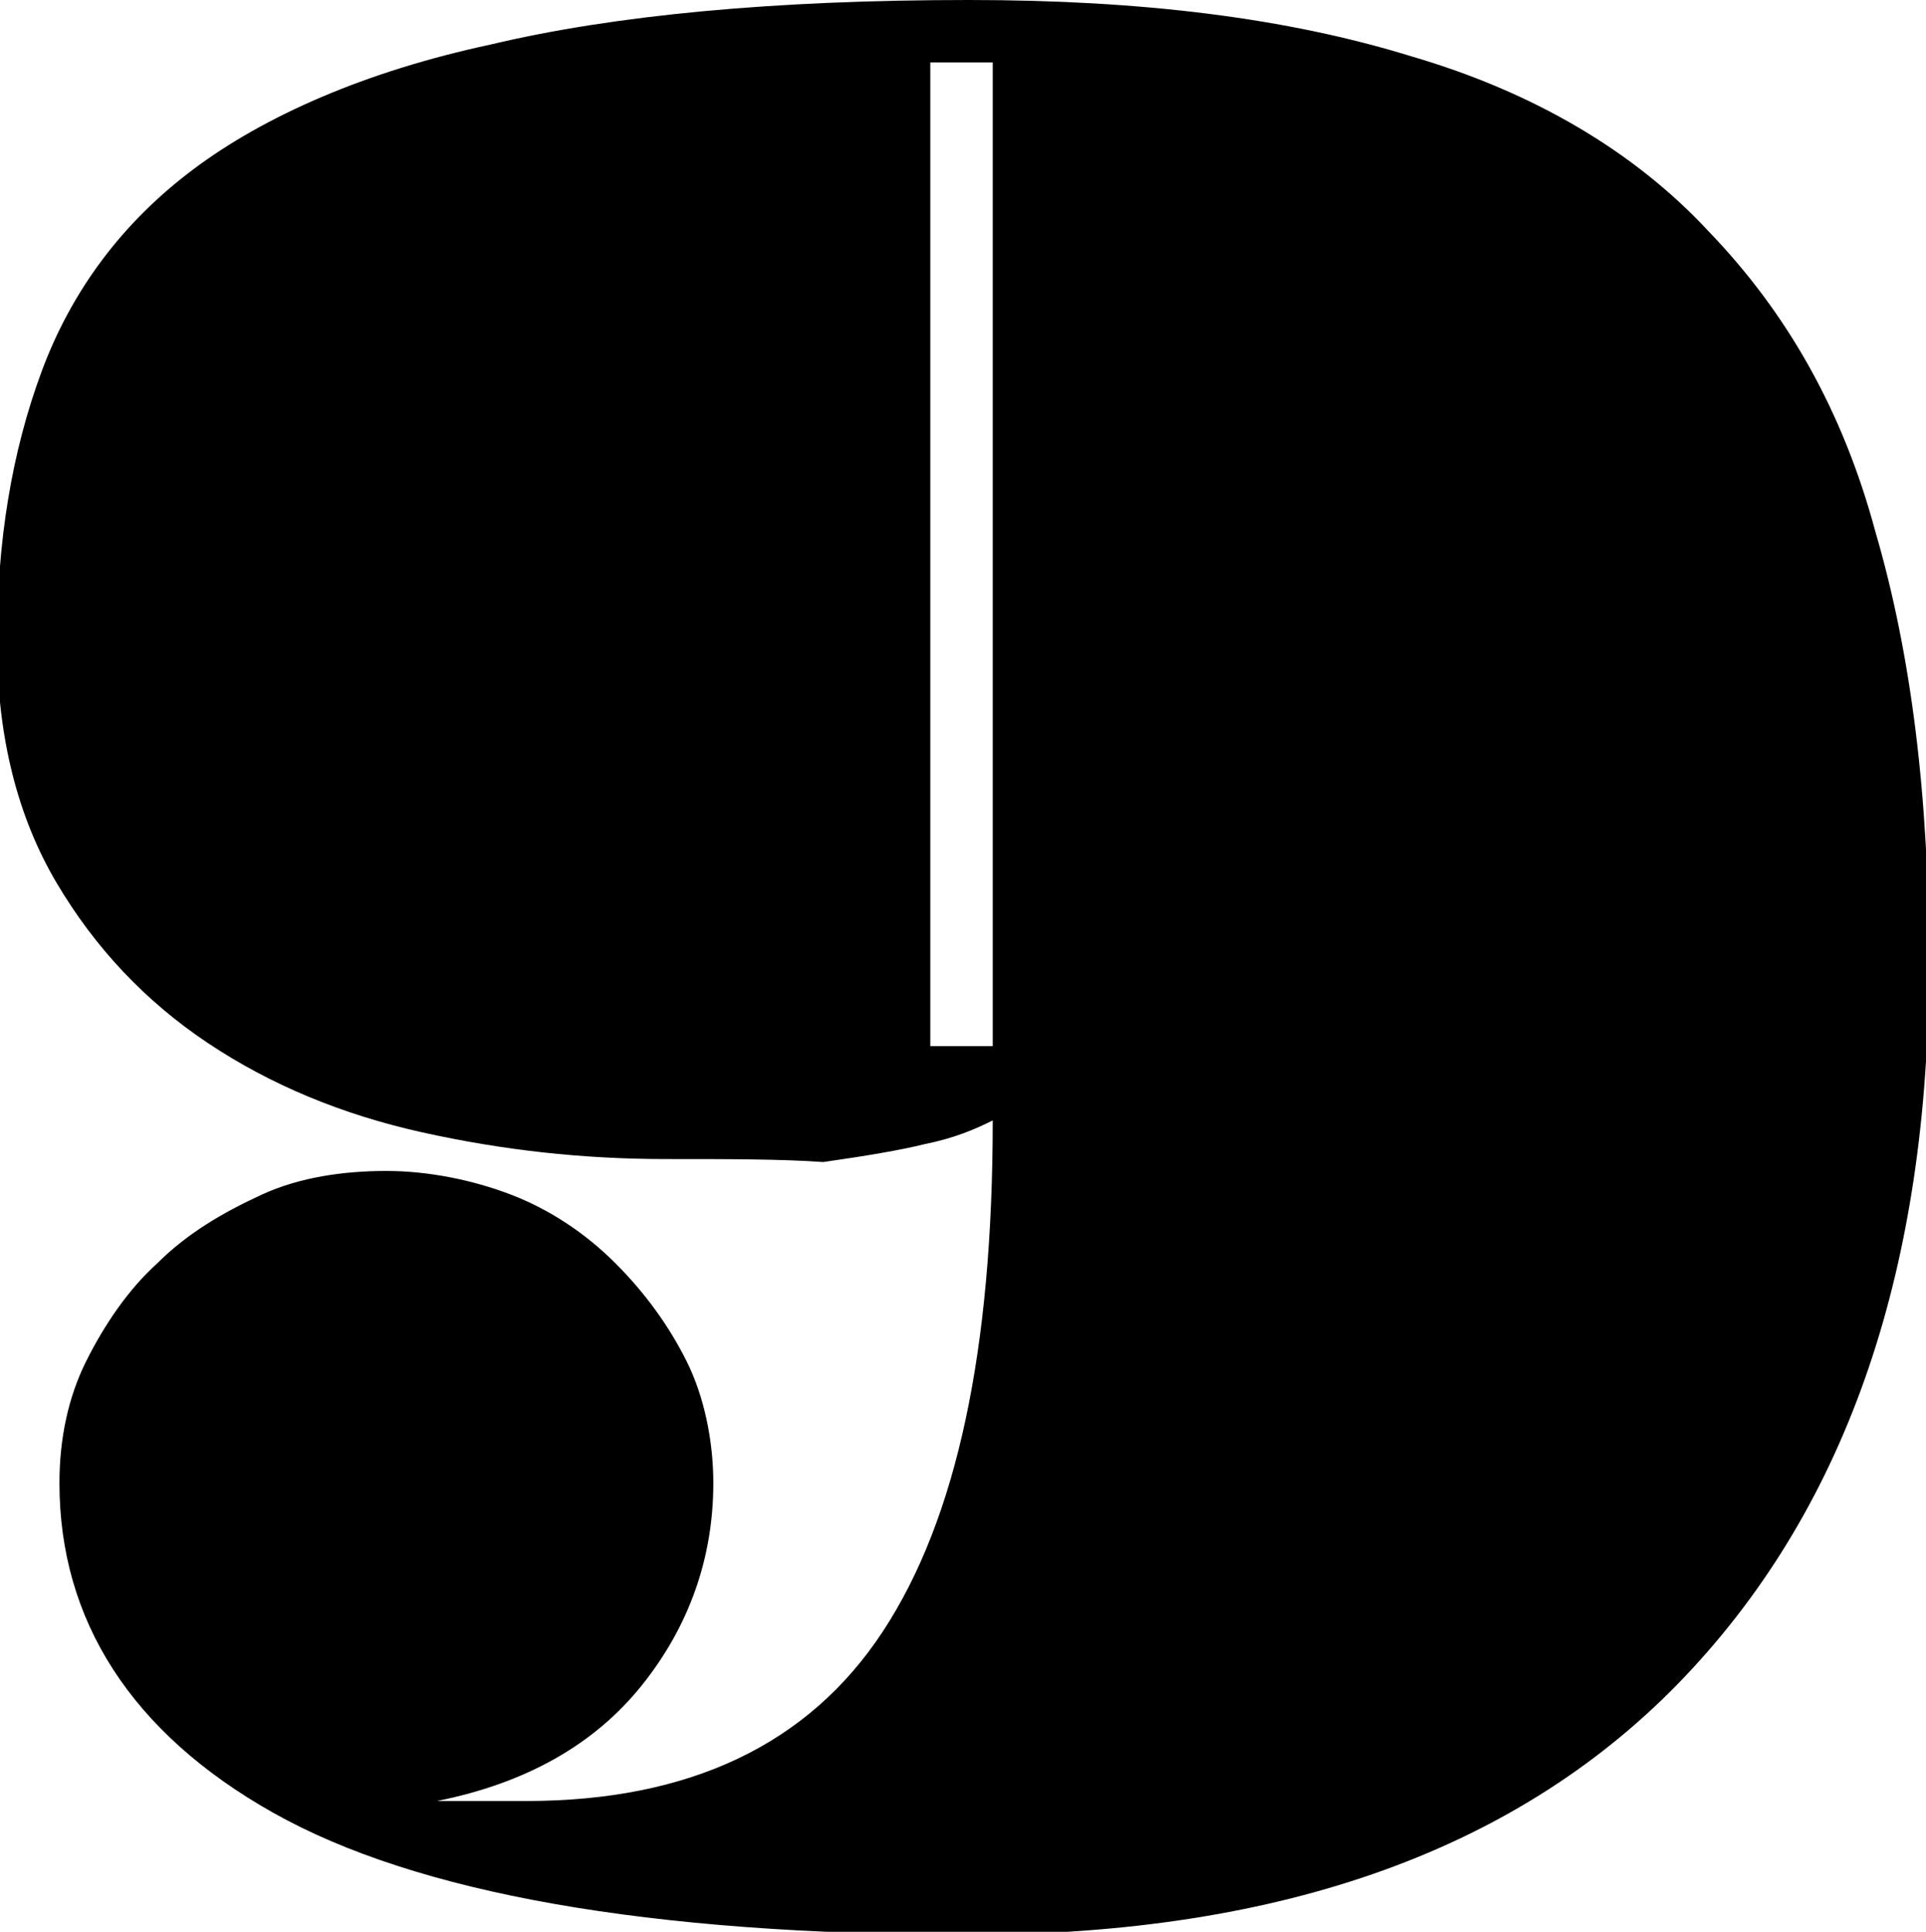 <svg xmlns="http://www.w3.org/2000/svg" id="Layer_1" viewBox="-208.9 233.8 64.8 65"><g id="XMLID_41_"><path id="XMLID_42_" d="M-186.5 272.8c-2.8 0-5.5-.3-8.2-.9-2.7-.6-5.1-1.6-7.2-3-2.1-1.4-3.8-3.2-5.1-5.4-1.3-2.2-2-4.9-2-8.1 0-3.4.5-6.4 1.5-9.1 1-2.7 2.7-5 5.1-6.8 2.4-1.8 5.8-3.3 10-4.2 4.2-1 9.6-1.5 16.1-1.5 5.8 0 10.7.6 14.9 1.9 4.1 1.2 7.5 3.2 10 5.9 2.6 2.7 4.5 6 5.6 10.1 1.2 4.1 1.8 8.9 1.8 14.5 0 10.2-2.7 18.2-8.2 24-5.5 5.8-13.5 8.7-24.1 8.7-10.8 0-18.6-1.4-23.4-4.1s-7.2-6.5-7.2-11.1c0-1.5.3-2.9.9-4.1s1.4-2.4 2.4-3.3c1-1 2.2-1.7 3.5-2.3 1.3-.6 2.8-.8 4.2-.8s2.9.3 4.2.8 2.5 1.3 3.5 2.3c1 1 1.8 2.1 2.4 3.3s.9 2.7.9 4.1c0 2.5-.8 4.8-2.4 6.8s-3.9 3.3-6.9 3.9h3c5.5 0 9.5-1.9 12-5.7 2.5-3.8 3.7-9.5 3.7-17.2-.6.3-1.3.6-2.3.8-.8.2-2 .4-3.4.6-1.4-.1-3.2-.1-5.3-.1zm8.9-3.8h2.1v-33.1h-2.1V269z" class="st0"/></g></svg>